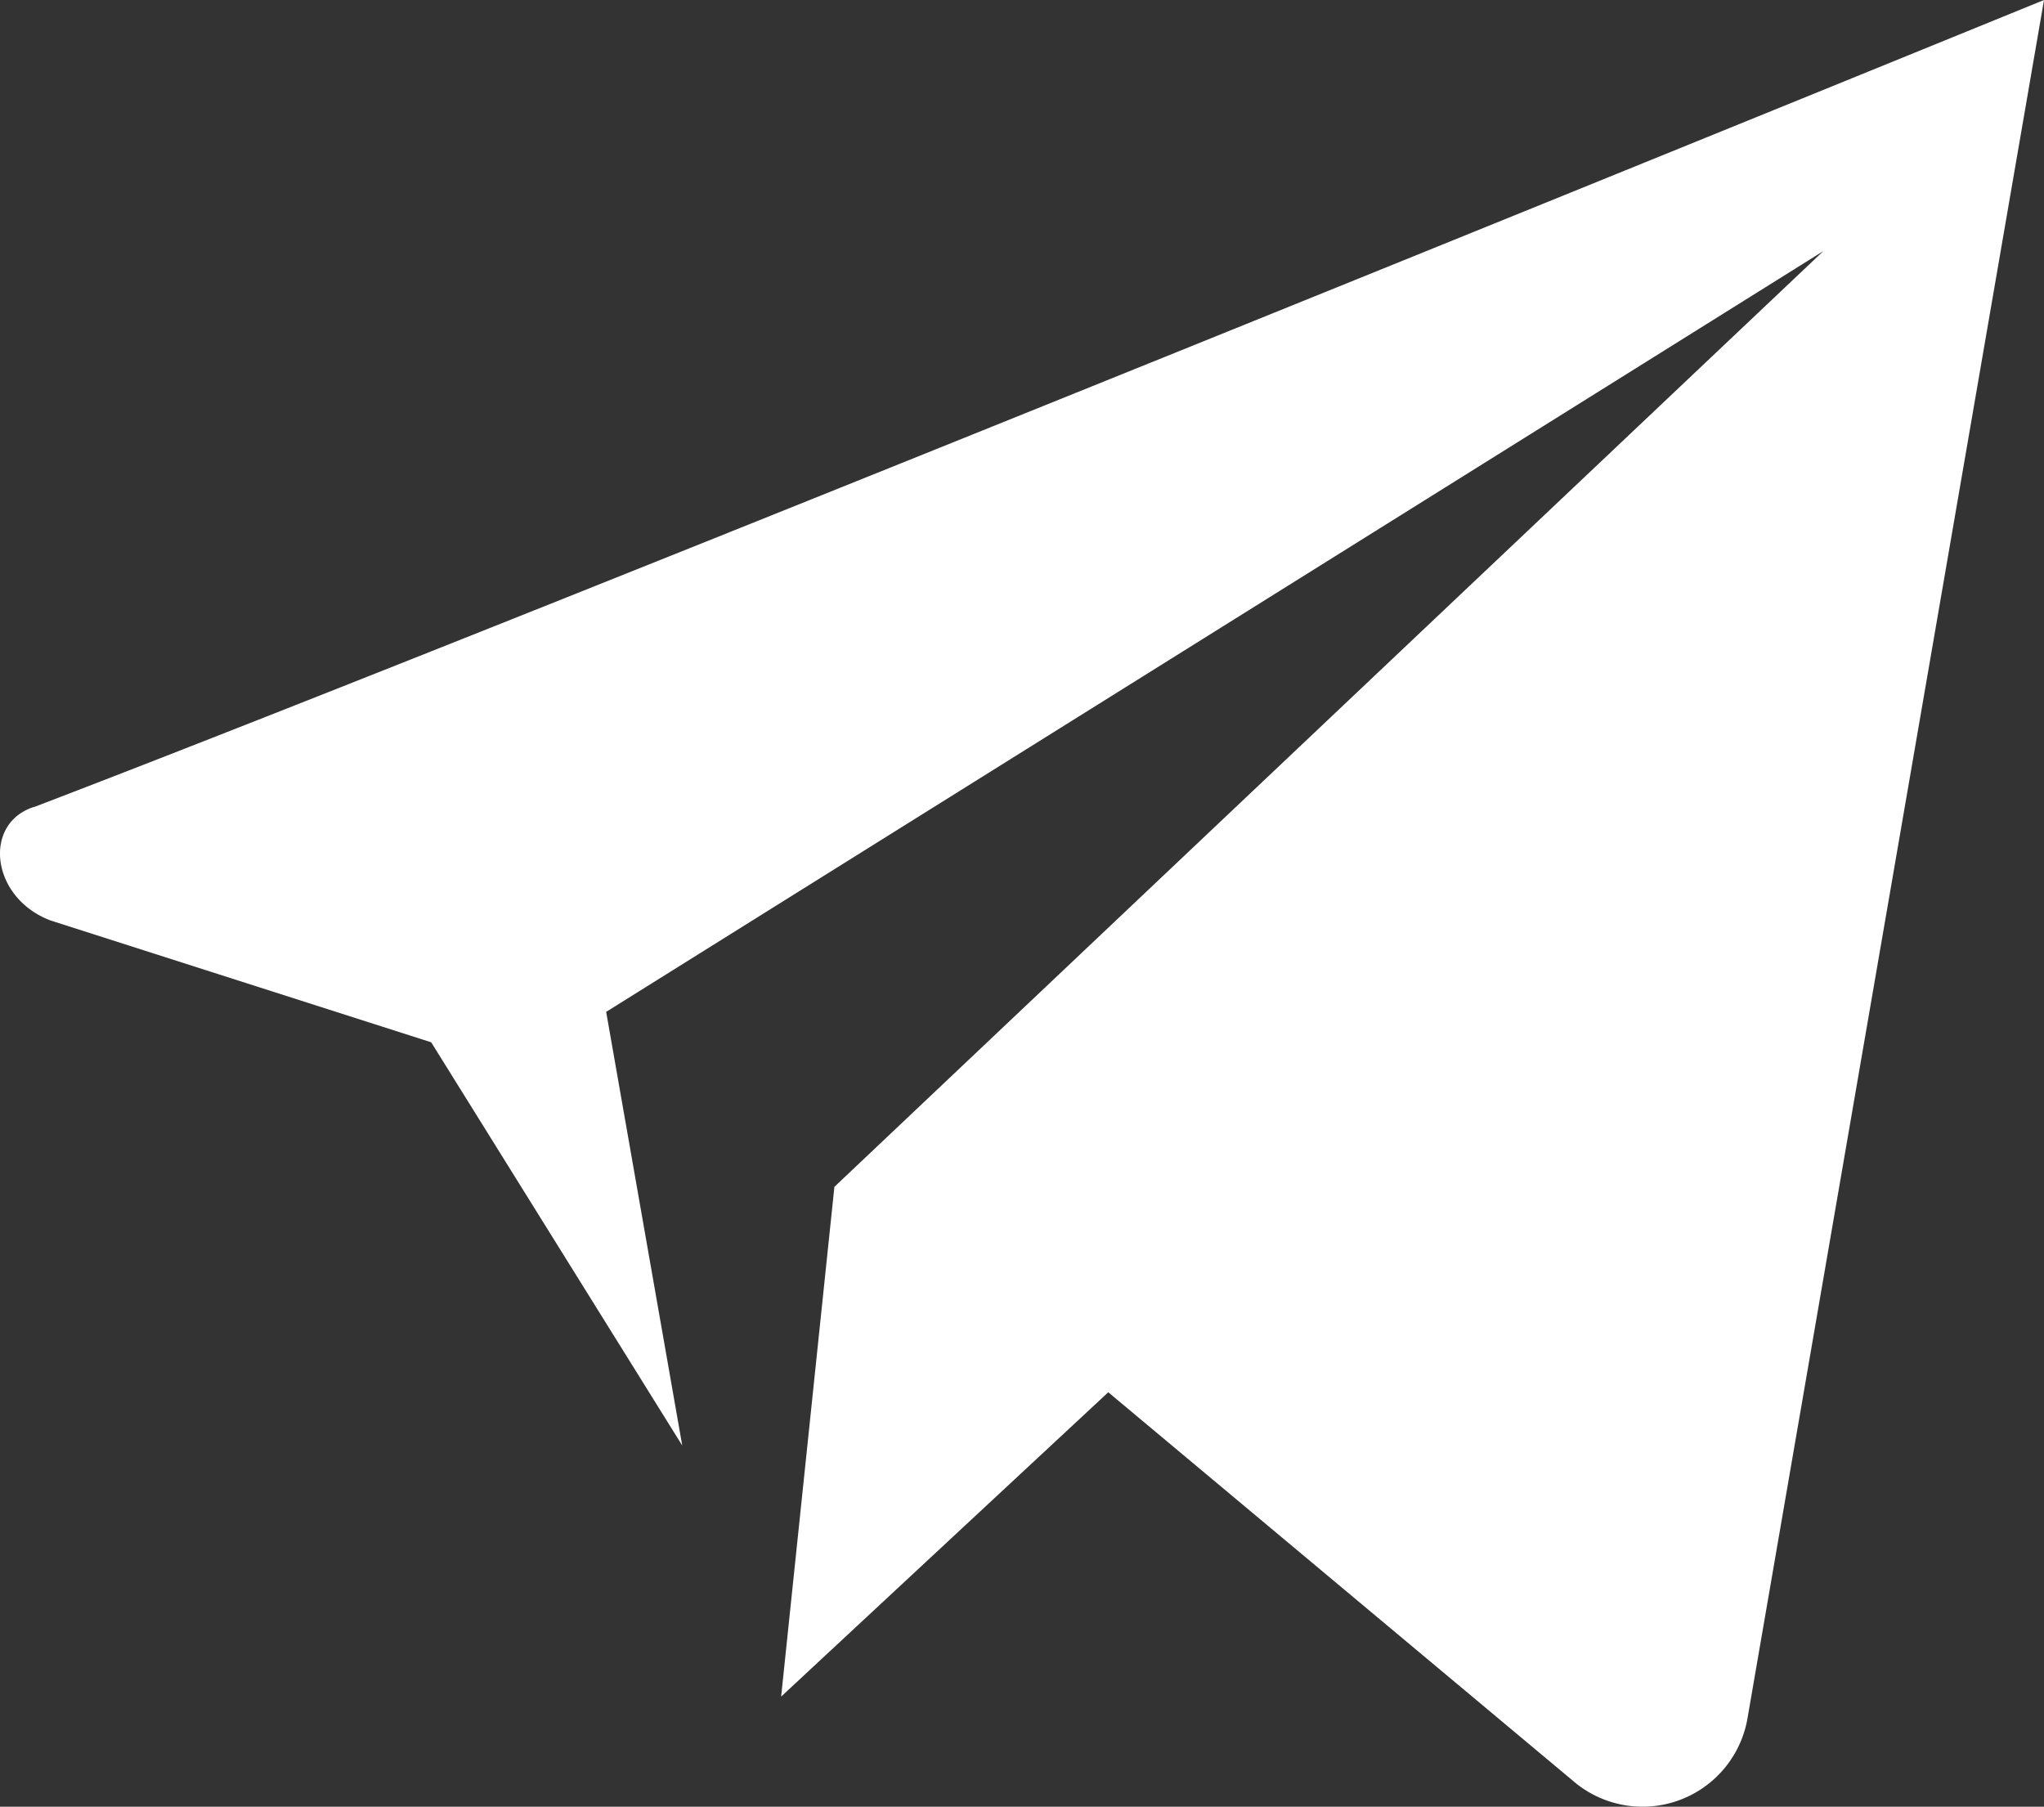 <svg xmlns="http://www.w3.org/2000/svg" width="26.868" height="23.748" viewBox="0 0 26.868 23.748">
  <rect x="0" y="0" width="26.868" height="23.748" fill="#333333" stroke="none"/>
  <path id="_1860497_send_social_media_icon" data-name="1860497_send_social media_icon" d="M2.1,14.6C8.9,12,28.5,4,28.5,4L24.6,26.6a1.4,1.4,0,0,1-2.3.8l-6.1-5.1-4.3,4,.7-6.7,13-12.3-16,10,1,5.7L7.3,17.7l-5-1.6C1.5,15.8,1.4,14.8,2.1,14.6Z" transform="translate(-1.632 -4)" fill="#fff"/>
</svg>
